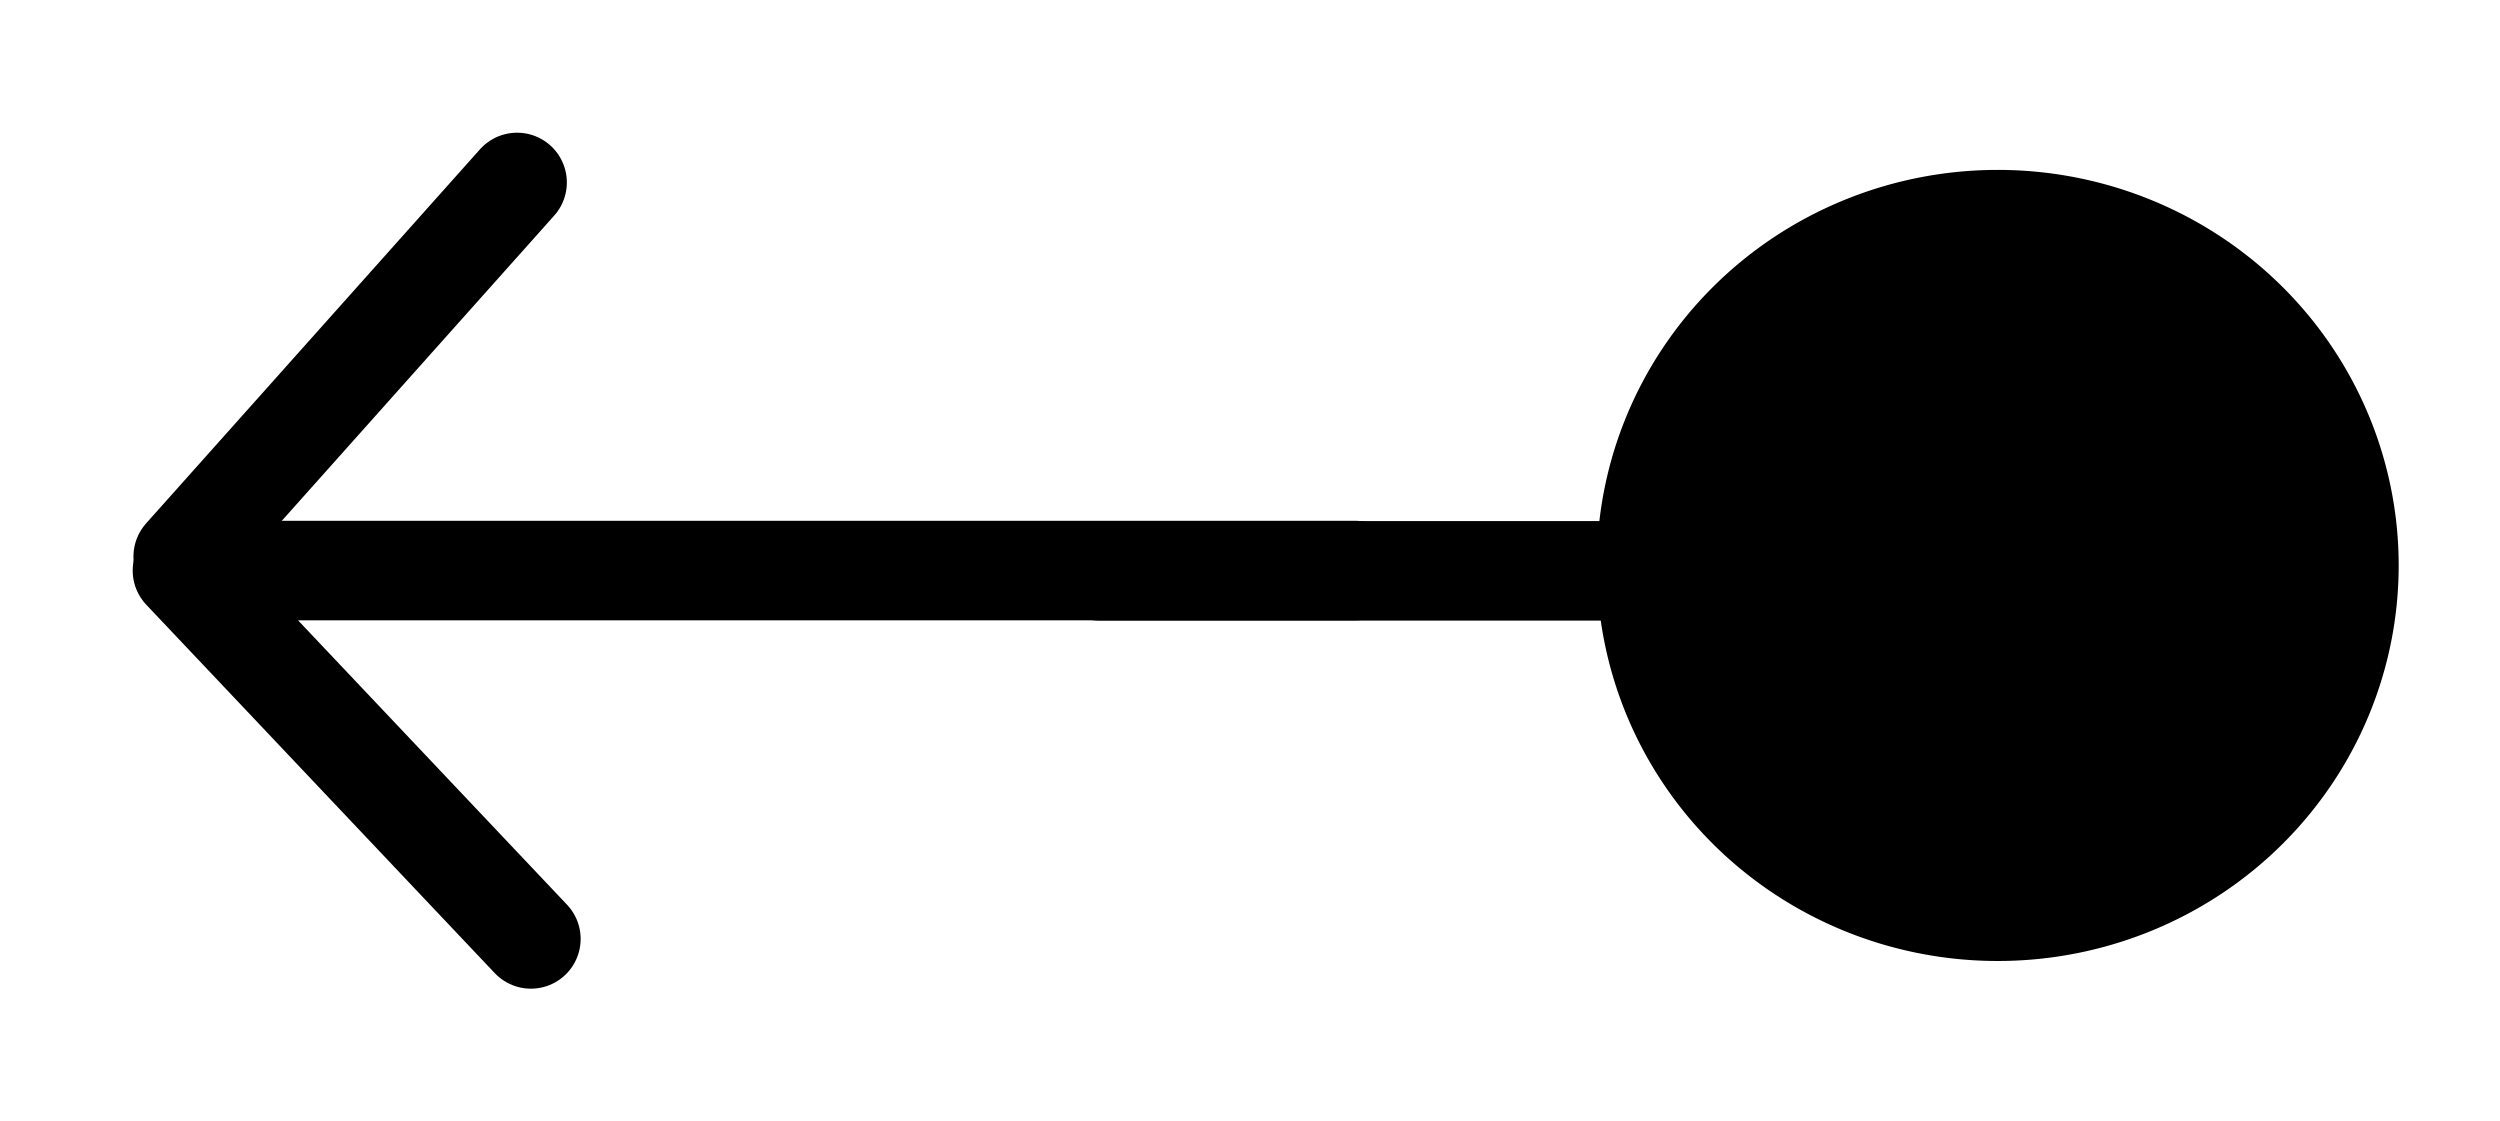 <?xml version="1.0" encoding="UTF-8" standalone="no"?>
<!-- Created with Inkscape (http://www.inkscape.org/) -->

<svg
   xmlns:osb="http://www.openswatchbook.org/uri/2009/osb"
   xmlns:dc="http://purl.org/dc/elements/1.1/"
   xmlns:cc="http://creativecommons.org/ns#"
   xmlns:rdf="http://www.w3.org/1999/02/22-rdf-syntax-ns#"
   xmlns:svg="http://www.w3.org/2000/svg"
   xmlns="http://www.w3.org/2000/svg"
   xmlns:sodipodi="http://sodipodi.sourceforge.net/DTD/sodipodi-0.dtd"
   xmlns:inkscape="http://www.inkscape.org/namespaces/inkscape"
   width="376.802"
   height="169.015"
   id="svg2"
   version="1.1"
   inkscape:version="0.48.4 r9939"
   sodipodi:docname="drawing.svg">
  <defs
     id="defs4">
    <linearGradient
       id="linearGradient3788"
       osb:paint="solid">
      <stop
         style="stop-color:#8c5959;stop-opacity:1;"
         offset="0"
         id="stop3790" />
    </linearGradient>
  </defs>
  <sodipodi:namedview
     id="base"
     pagecolor="#ffffff"
     bordercolor="#666666"
     borderopacity="1.0"
     inkscape:pageopacity="0.0"
     inkscape:pageshadow="2"
     inkscape:zoom="1.4"
     inkscape:cx="-190.71724"
     inkscape:cy="-175.99504"
     inkscape:document-units="px"
     inkscape:current-layer="layer1"
     showgrid="false"
     inkscape:window-width="1920"
     inkscape:window-height="1176"
     inkscape:window-x="1920"
     inkscape:window-y="24"
     inkscape:window-maximized="1"
     fit-margin-top="20"
     fit-margin-left="20"
     fit-margin-bottom="20"
     fit-margin-right="20" />
  <g
     inkscape:label="Layer 1"
     inkscape:groupmode="layer"
     id="layer1"
     transform="translate(-80.088,-72.016)">
    <path
       sodipodi:type="arc"
       style="fill:#000000;stroke:#000000;stroke-width:17.506;stroke-linecap:round;stroke-miterlimit:4;stroke-opacity:1;stroke-dasharray:none;fill-opacity:1"
       id="path2985"
       sodipodi:cx="488.57144"
       sodipodi:cy="516.64789"
       sodipodi:rx="57.142857"
       sodipodi:ry="63.510082"
       d="m 545.714,516.648 a 57.143,63.51 0 1 1 -1.8e-4,-0.157"
       sodipodi:start="0"
       sodipodi:end="6.2807055"
       transform="matrix(0.917,0,0,0.825,-66.827,-268.996)"
       sodipodi:open="true" />
    <path
       style="fill:none;stroke:#000000;stroke-width:15;stroke-linecap:round;stroke-linejoin:round;stroke-miterlimit:4;stroke-opacity:1;stroke-dasharray:none"
       d="m 284.326,158.01 -176.739,0 52.517,55.52"
       id="path2987"
       inkscape:connector-curvature="0" />
    <path
       style="fill:none;stroke:#000000;stroke-width:15;stroke-linecap:round;stroke-linejoin:round;stroke-miterlimit:4;stroke-opacity:1;stroke-dasharray:none"
       d="m 107.702,155.899 50.322,-56.383"
       id="path2989"
       inkscape:connector-curvature="0" />
    <path
       style="fill:none;stroke:#000000;stroke-width:15;stroke-linecap:round;stroke-linejoin:miter;stroke-miterlimit:4;stroke-opacity:1;stroke-dasharray:none"
       d="m 245.78,158.053 c 81.388,0 80.281,0 80.281,0"
       id="path3759"
       inkscape:connector-curvature="0" />
  </g>
</svg>
